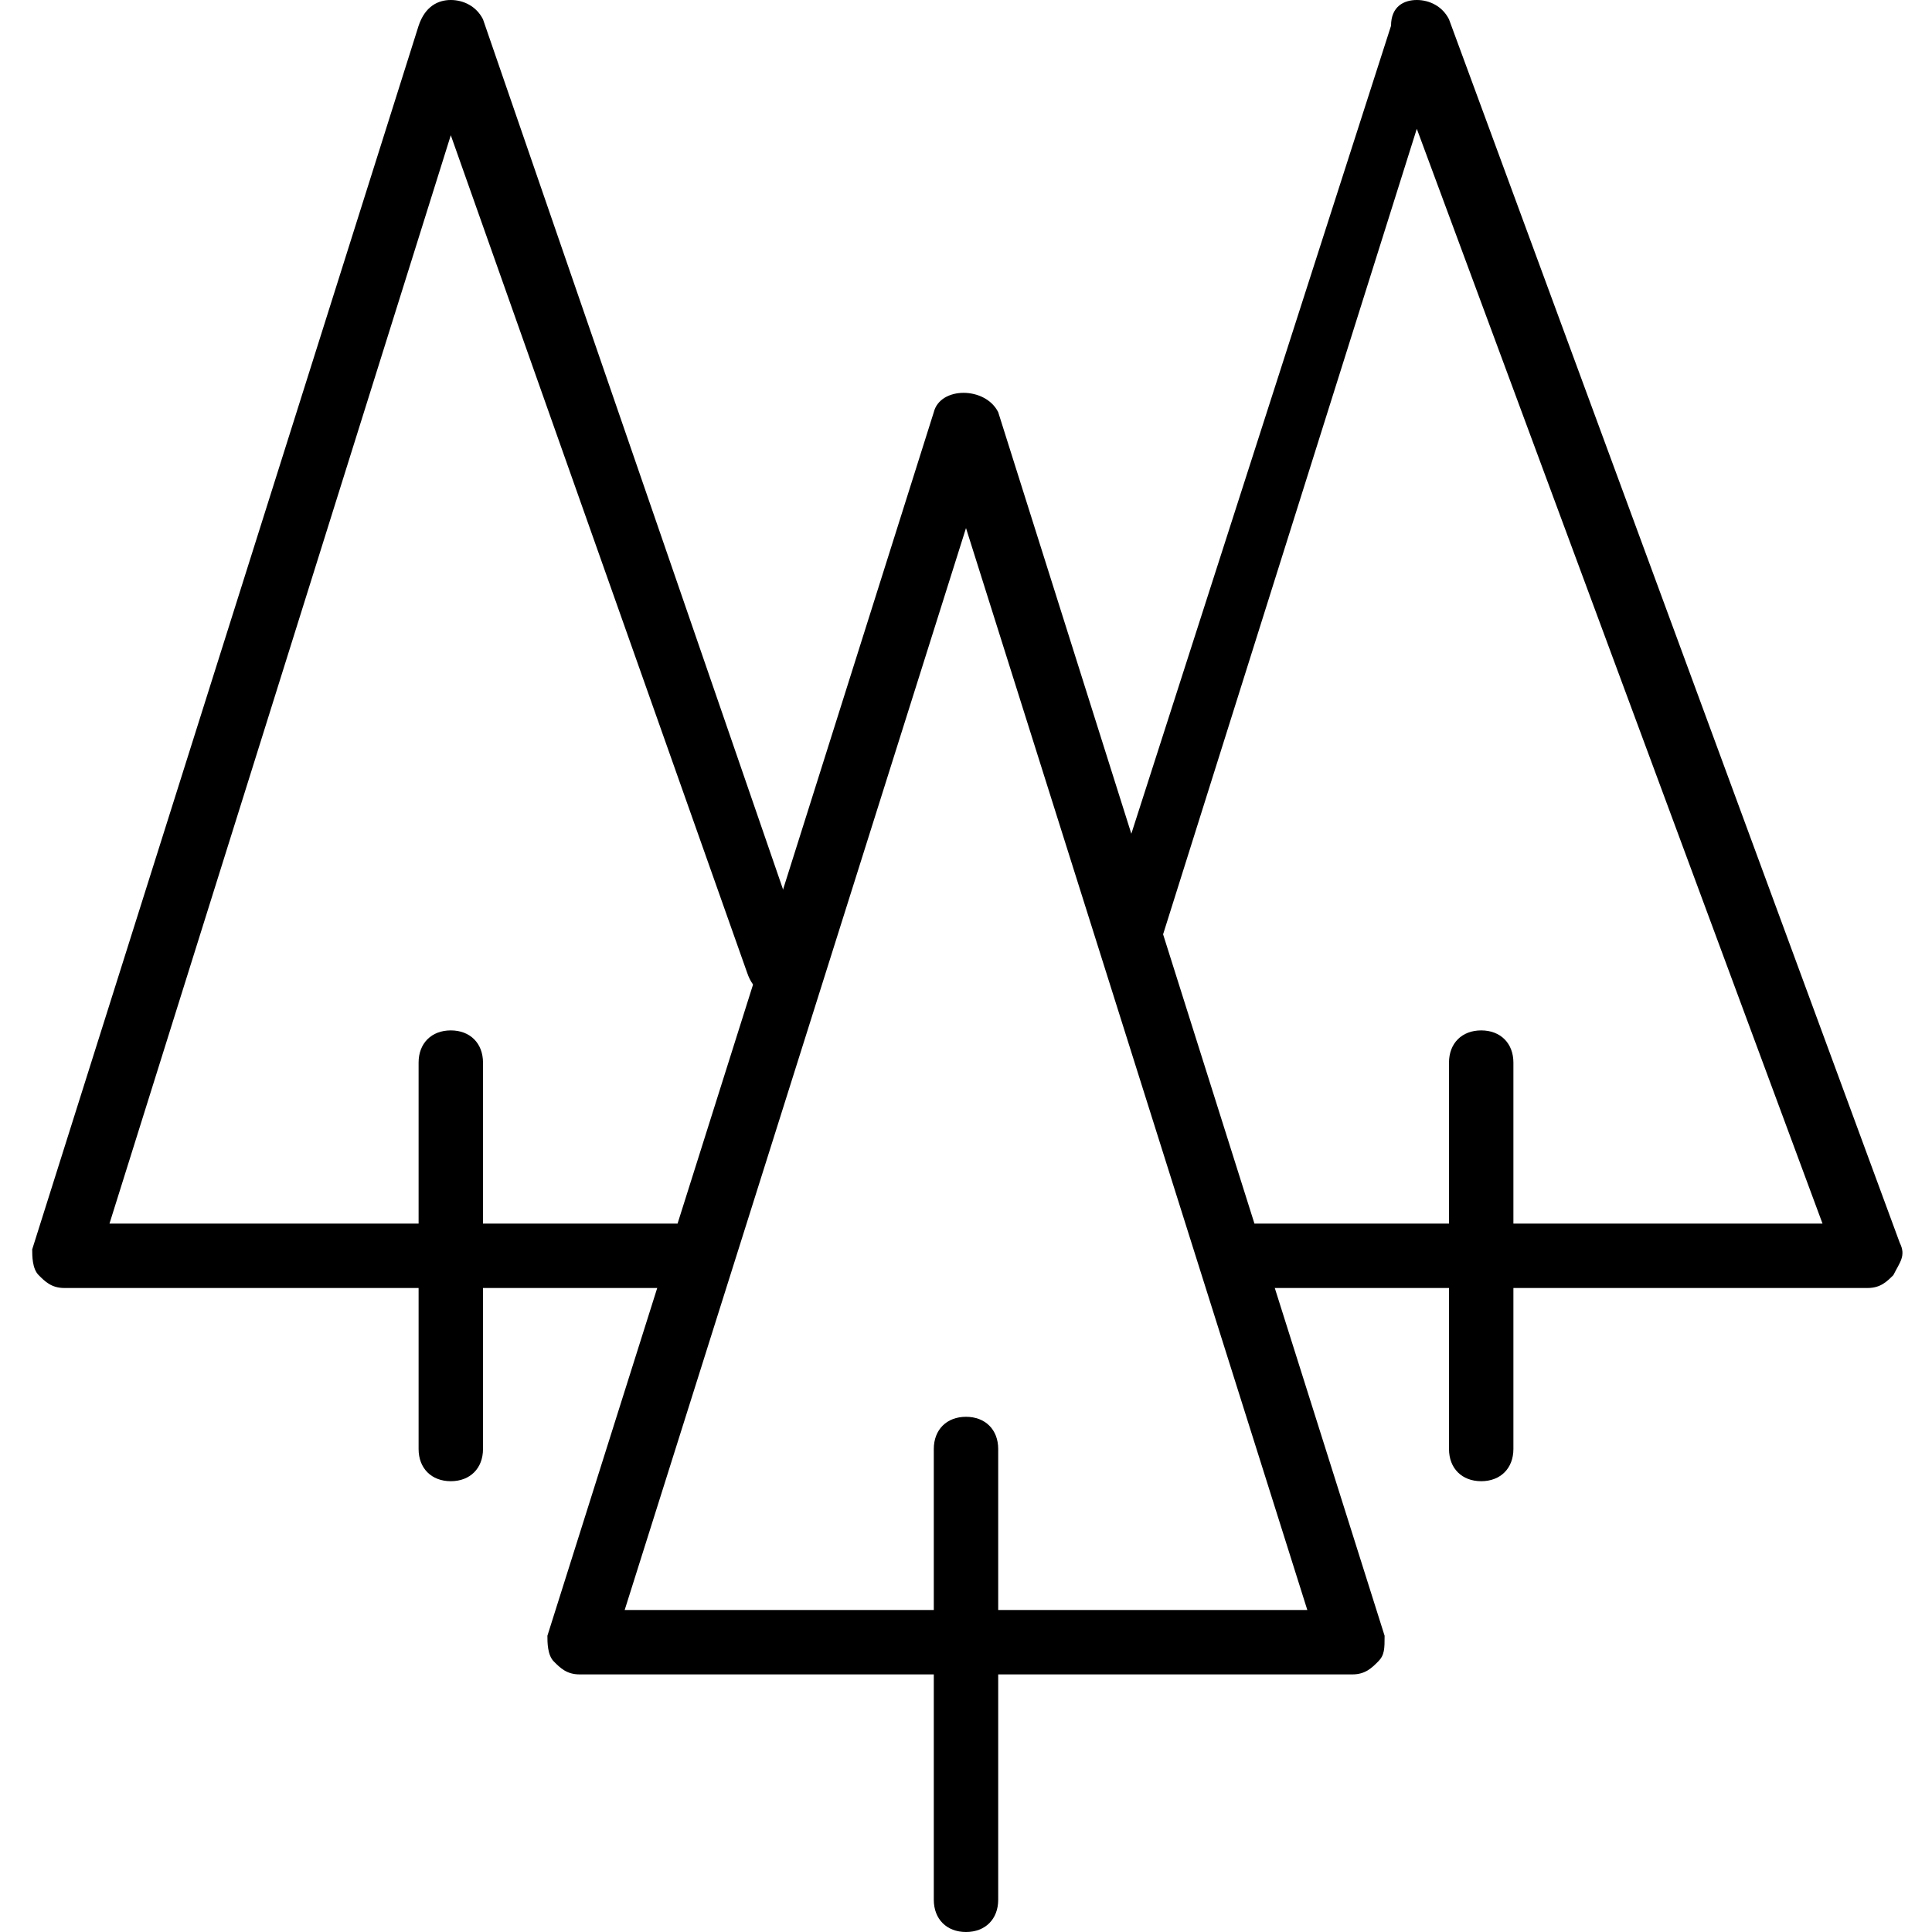 <?xml version="1.0" encoding="utf-8"?>
<!-- Generator: Adobe Illustrator 19.0.0, SVG Export Plug-In . SVG Version: 6.00 Build 0)  -->
<svg version="1.1" id="Layer_1" xmlns="http://www.w3.org/2000/svg" xmlns:xlink="http://www.w3.org/1999/xlink" x="0px" y="0px"
	 viewBox="0 0 30 30" style="enable-background:new 0 0 30 30;" xml:space="preserve">
<g id="XMLID_29_">
	<g id="XMLID_69_">
		<path id="XMLID_532_" d="M10.5,20H1c-0.2,0-0.3-0.1-0.4-0.2s-0.1-0.3-0.1-0.4l6-19C6.6,0.1,6.8,0,7,0c0,0,0,0,0,0
			c0.2,0,0.4,0.1,0.5,0.3l5,14.5c0.1,0.3,0,0.5-0.3,0.6c-0.3,0.1-0.5,0-0.6-0.3L7,2.1L1.7,19h8.8c0.3,0,0.5,0.2,0.5,0.5
			S10.8,20,10.5,20z"/>
	</g>
	<g id="XMLID_70_">
		<path id="XMLID_531_" d="M29,20h-9.5c-0.3,0-0.5-0.2-0.5-0.5s0.2-0.5,0.5-0.5h8.8L22,2L18,14.7c-0.1,0.3-0.4,0.4-0.6,0.3
			c-0.3-0.1-0.4-0.4-0.3-0.6l4.5-14C21.6,0.1,21.8,0,22,0c0.2,0,0.4,0.1,0.5,0.3l7,19c0.1,0.2,0,0.3-0.1,0.5
			C29.3,19.9,29.2,20,29,20z"/>
	</g>
	<g id="XMLID_252_">
		<path id="XMLID_530_" d="M15,30c-0.3,0-0.5-0.2-0.5-0.5v-7c0-0.3,0.2-0.5,0.5-0.5s0.5,0.2,0.5,0.5v7C15.5,29.8,15.3,30,15,30z"/>
	</g>
	<g id="XMLID_253_">
		<path id="XMLID_529_" d="M23,23c-0.3,0-0.5-0.2-0.5-0.5v-6c0-0.3,0.2-0.5,0.5-0.5s0.5,0.2,0.5,0.5v6C23.5,22.8,23.3,23,23,23z"/>
	</g>
	<g id="XMLID_254_">
		<path id="XMLID_528_" d="M7,23c-0.3,0-0.5-0.2-0.5-0.5v-6C6.5,16.2,6.7,16,7,16s0.5,0.2,0.5,0.5v6C7.5,22.8,7.3,23,7,23z"/>
	</g>
	<g id="XMLID_255_">
		<path id="XMLID_525_" d="M21,26H9c-0.2,0-0.3-0.1-0.4-0.2s-0.1-0.3-0.1-0.4l6-19c0.1-0.4,0.8-0.4,1,0l6,19c0,0.2,0,0.3-0.1,0.4
			S21.2,26,21,26z M9.7,25h10.6L15,8.2L9.7,25z"/>
	</g>
</g>
</svg>
